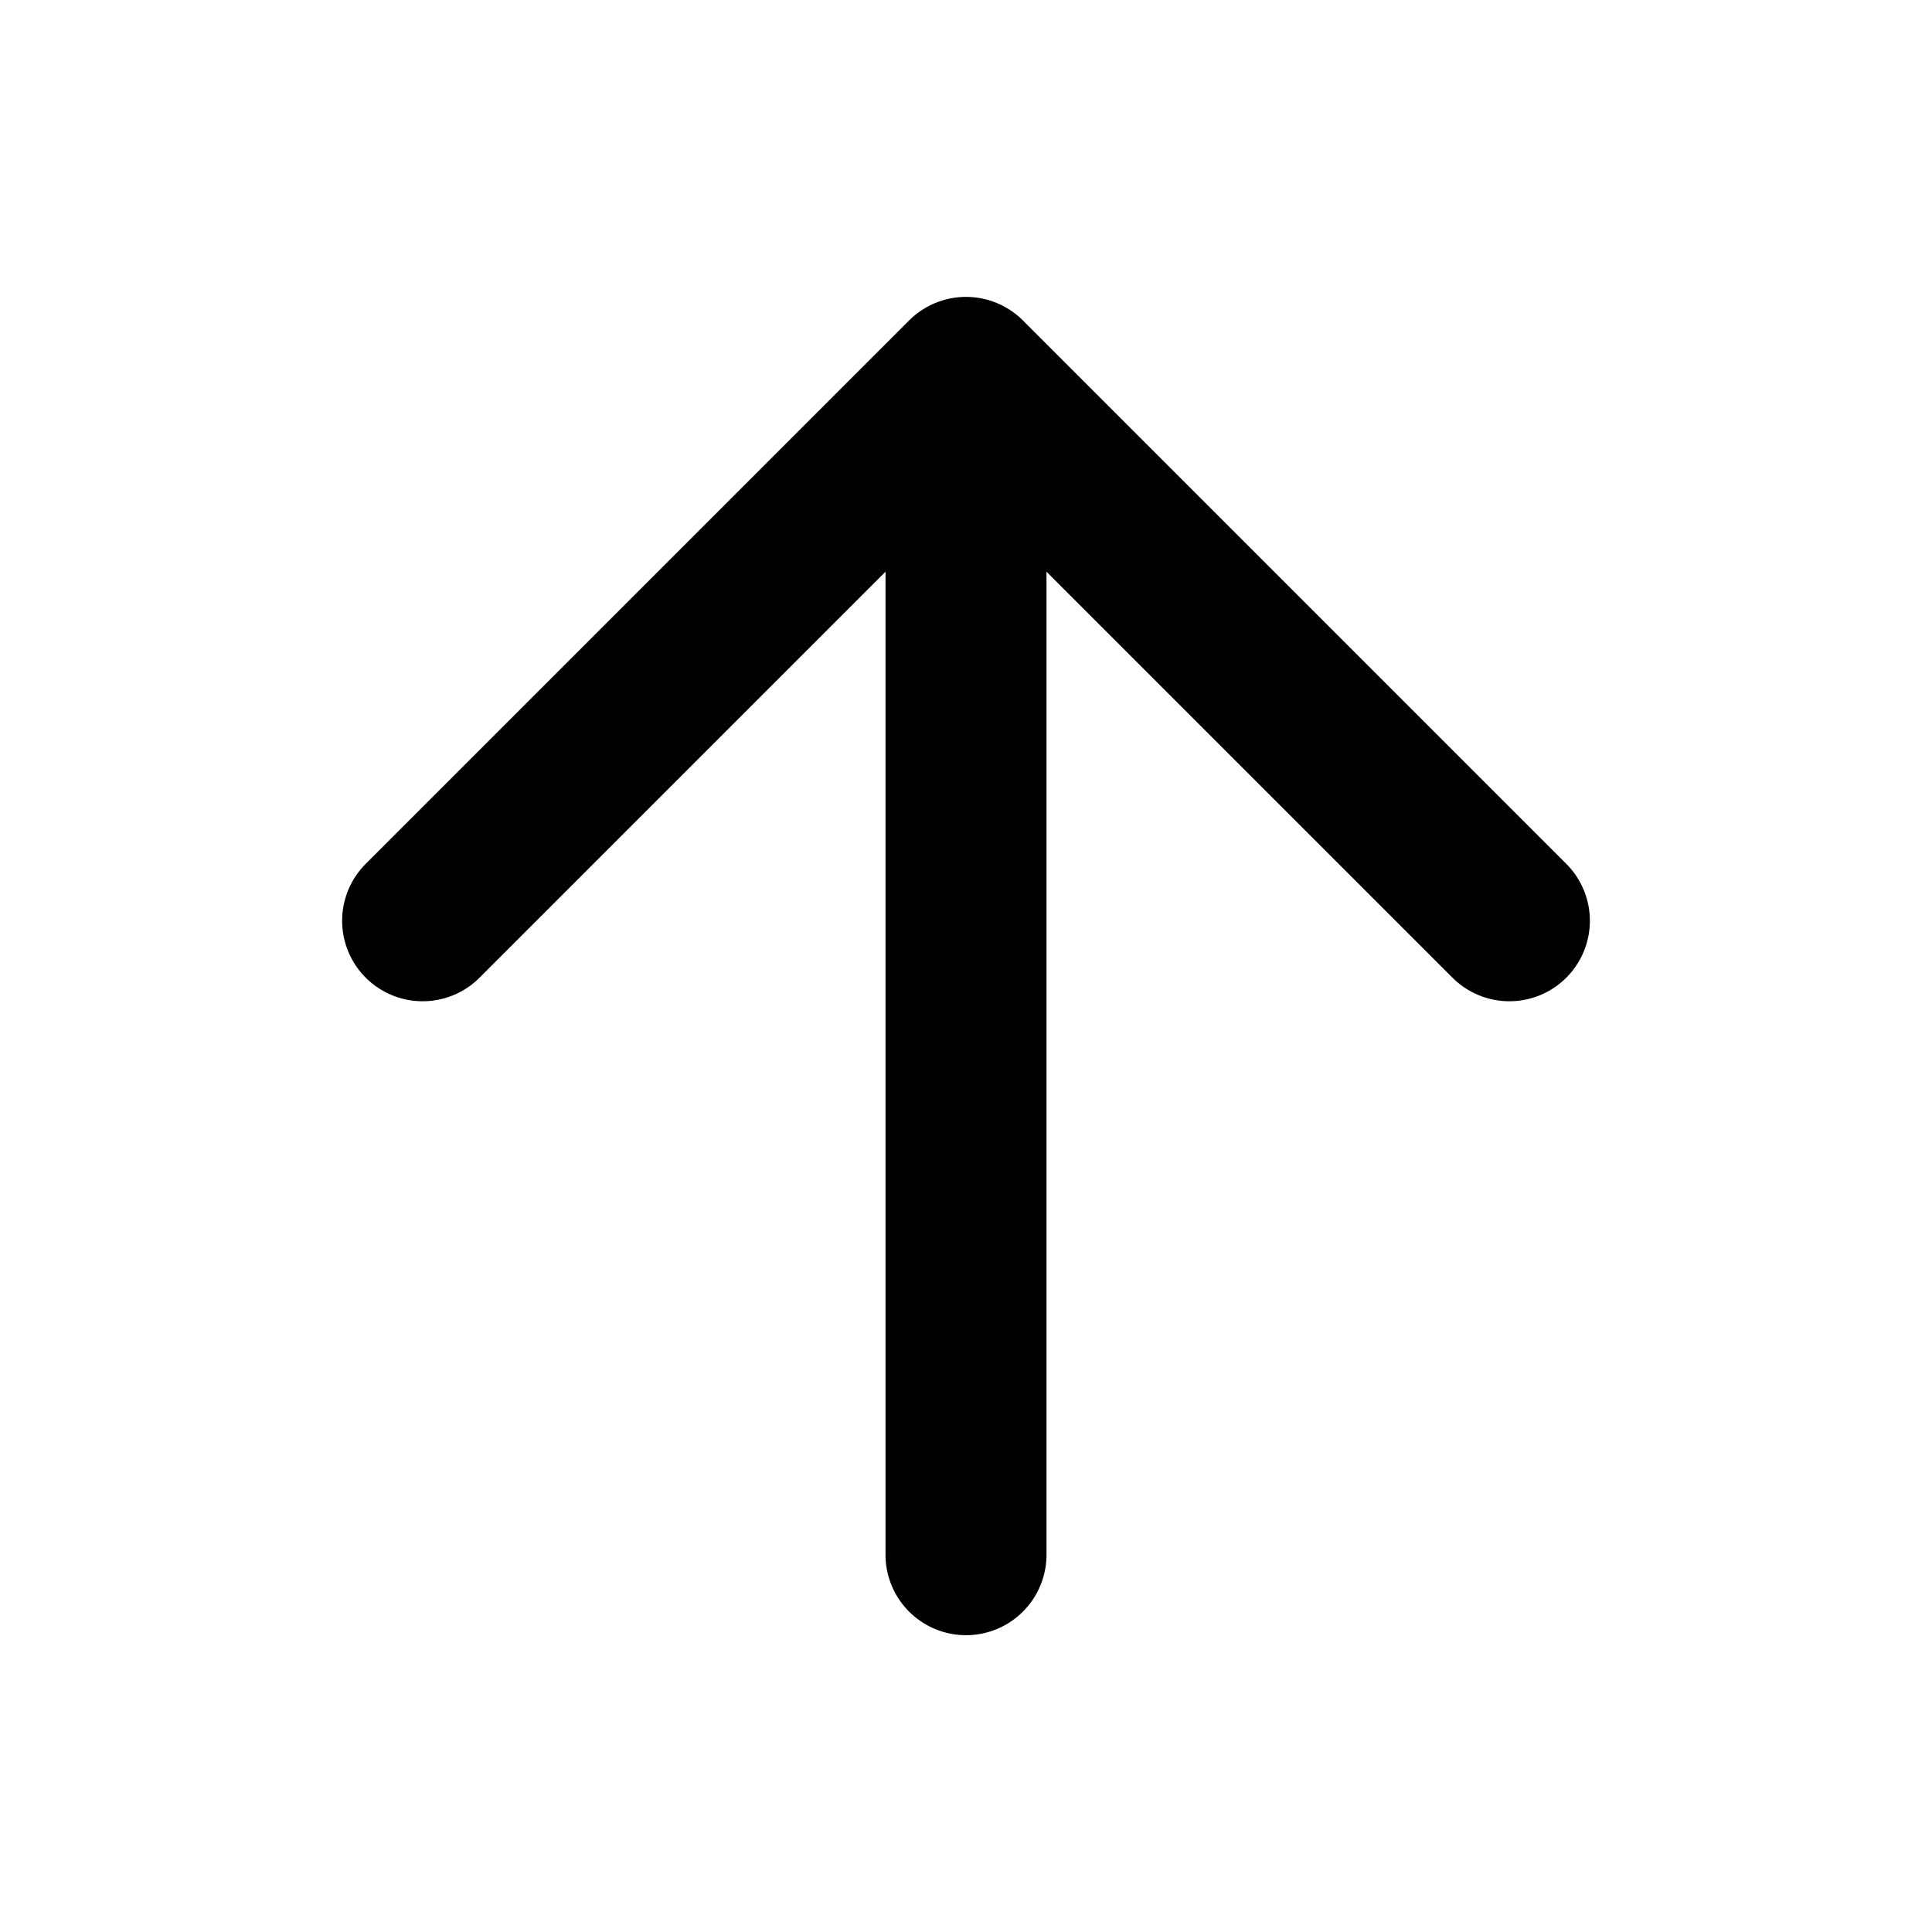 <svg xmlns="http://www.w3.org/2000/svg" viewBox="0 0 24 24" width="24" height="24"><path fill="none" stroke="currentColor" stroke-linecap="round" stroke-linejoin="round" stroke-width="2" d="m5.25 11.438 6.75 -6.75 6.75 6.75M12 5.625v13.688"/></svg>